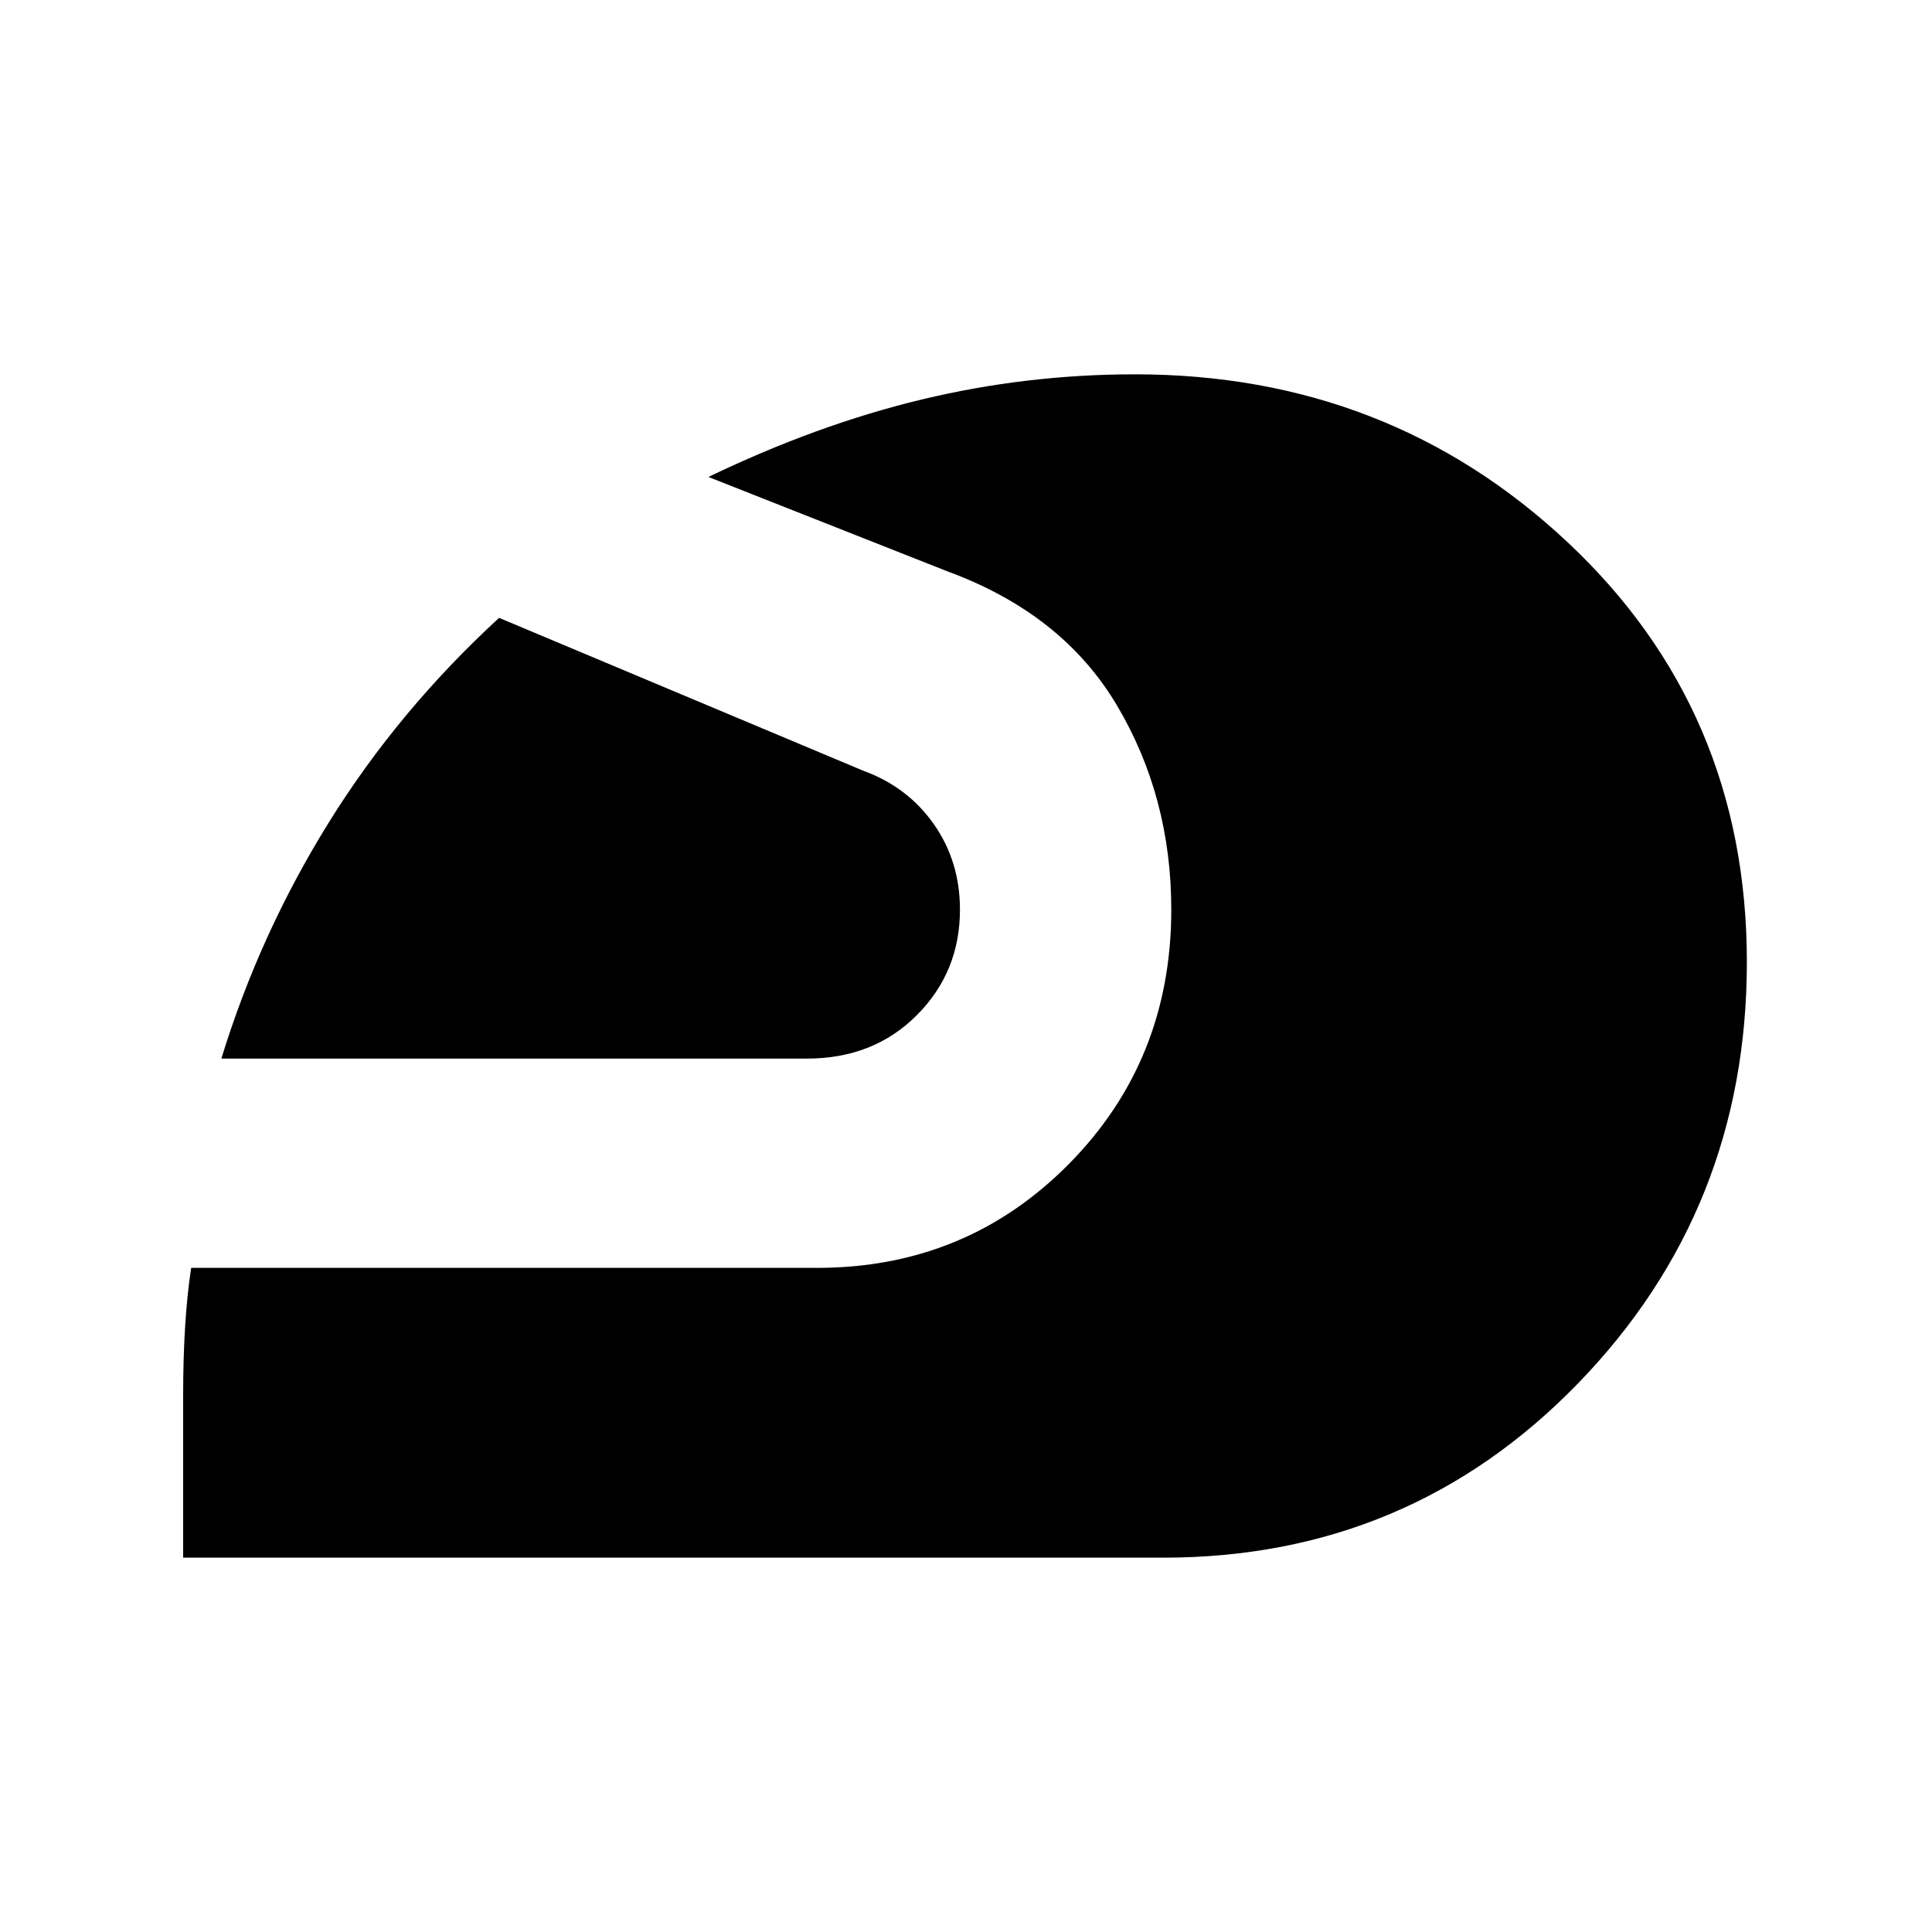 <svg xmlns="http://www.w3.org/2000/svg" height="40" width="40"><path d="M3.792 32.25v-3.375q0-.75.041-1.417.042-.666.125-1.208h12.959q3.083 0 5.208-2.146t2.125-5.271q0-2.333-1.125-4.229t-3.5-2.771l-4.958-1.958q2.25-1.083 4.416-1.604Q21.25 7.75 23.5 7.75q5.25 0 8.958 3.479 3.709 3.479 3.709 8.688 0 5.125-3.5 8.729-3.5 3.604-8.584 3.604Zm.791-10.333q.792-2.584 2.229-4.896 1.438-2.313 3.521-4.229l7.542 3.166q.917.334 1.458 1.104.542.771.542 1.771 0 1.292-.896 2.188-.896.896-2.271.896Z"/></svg>